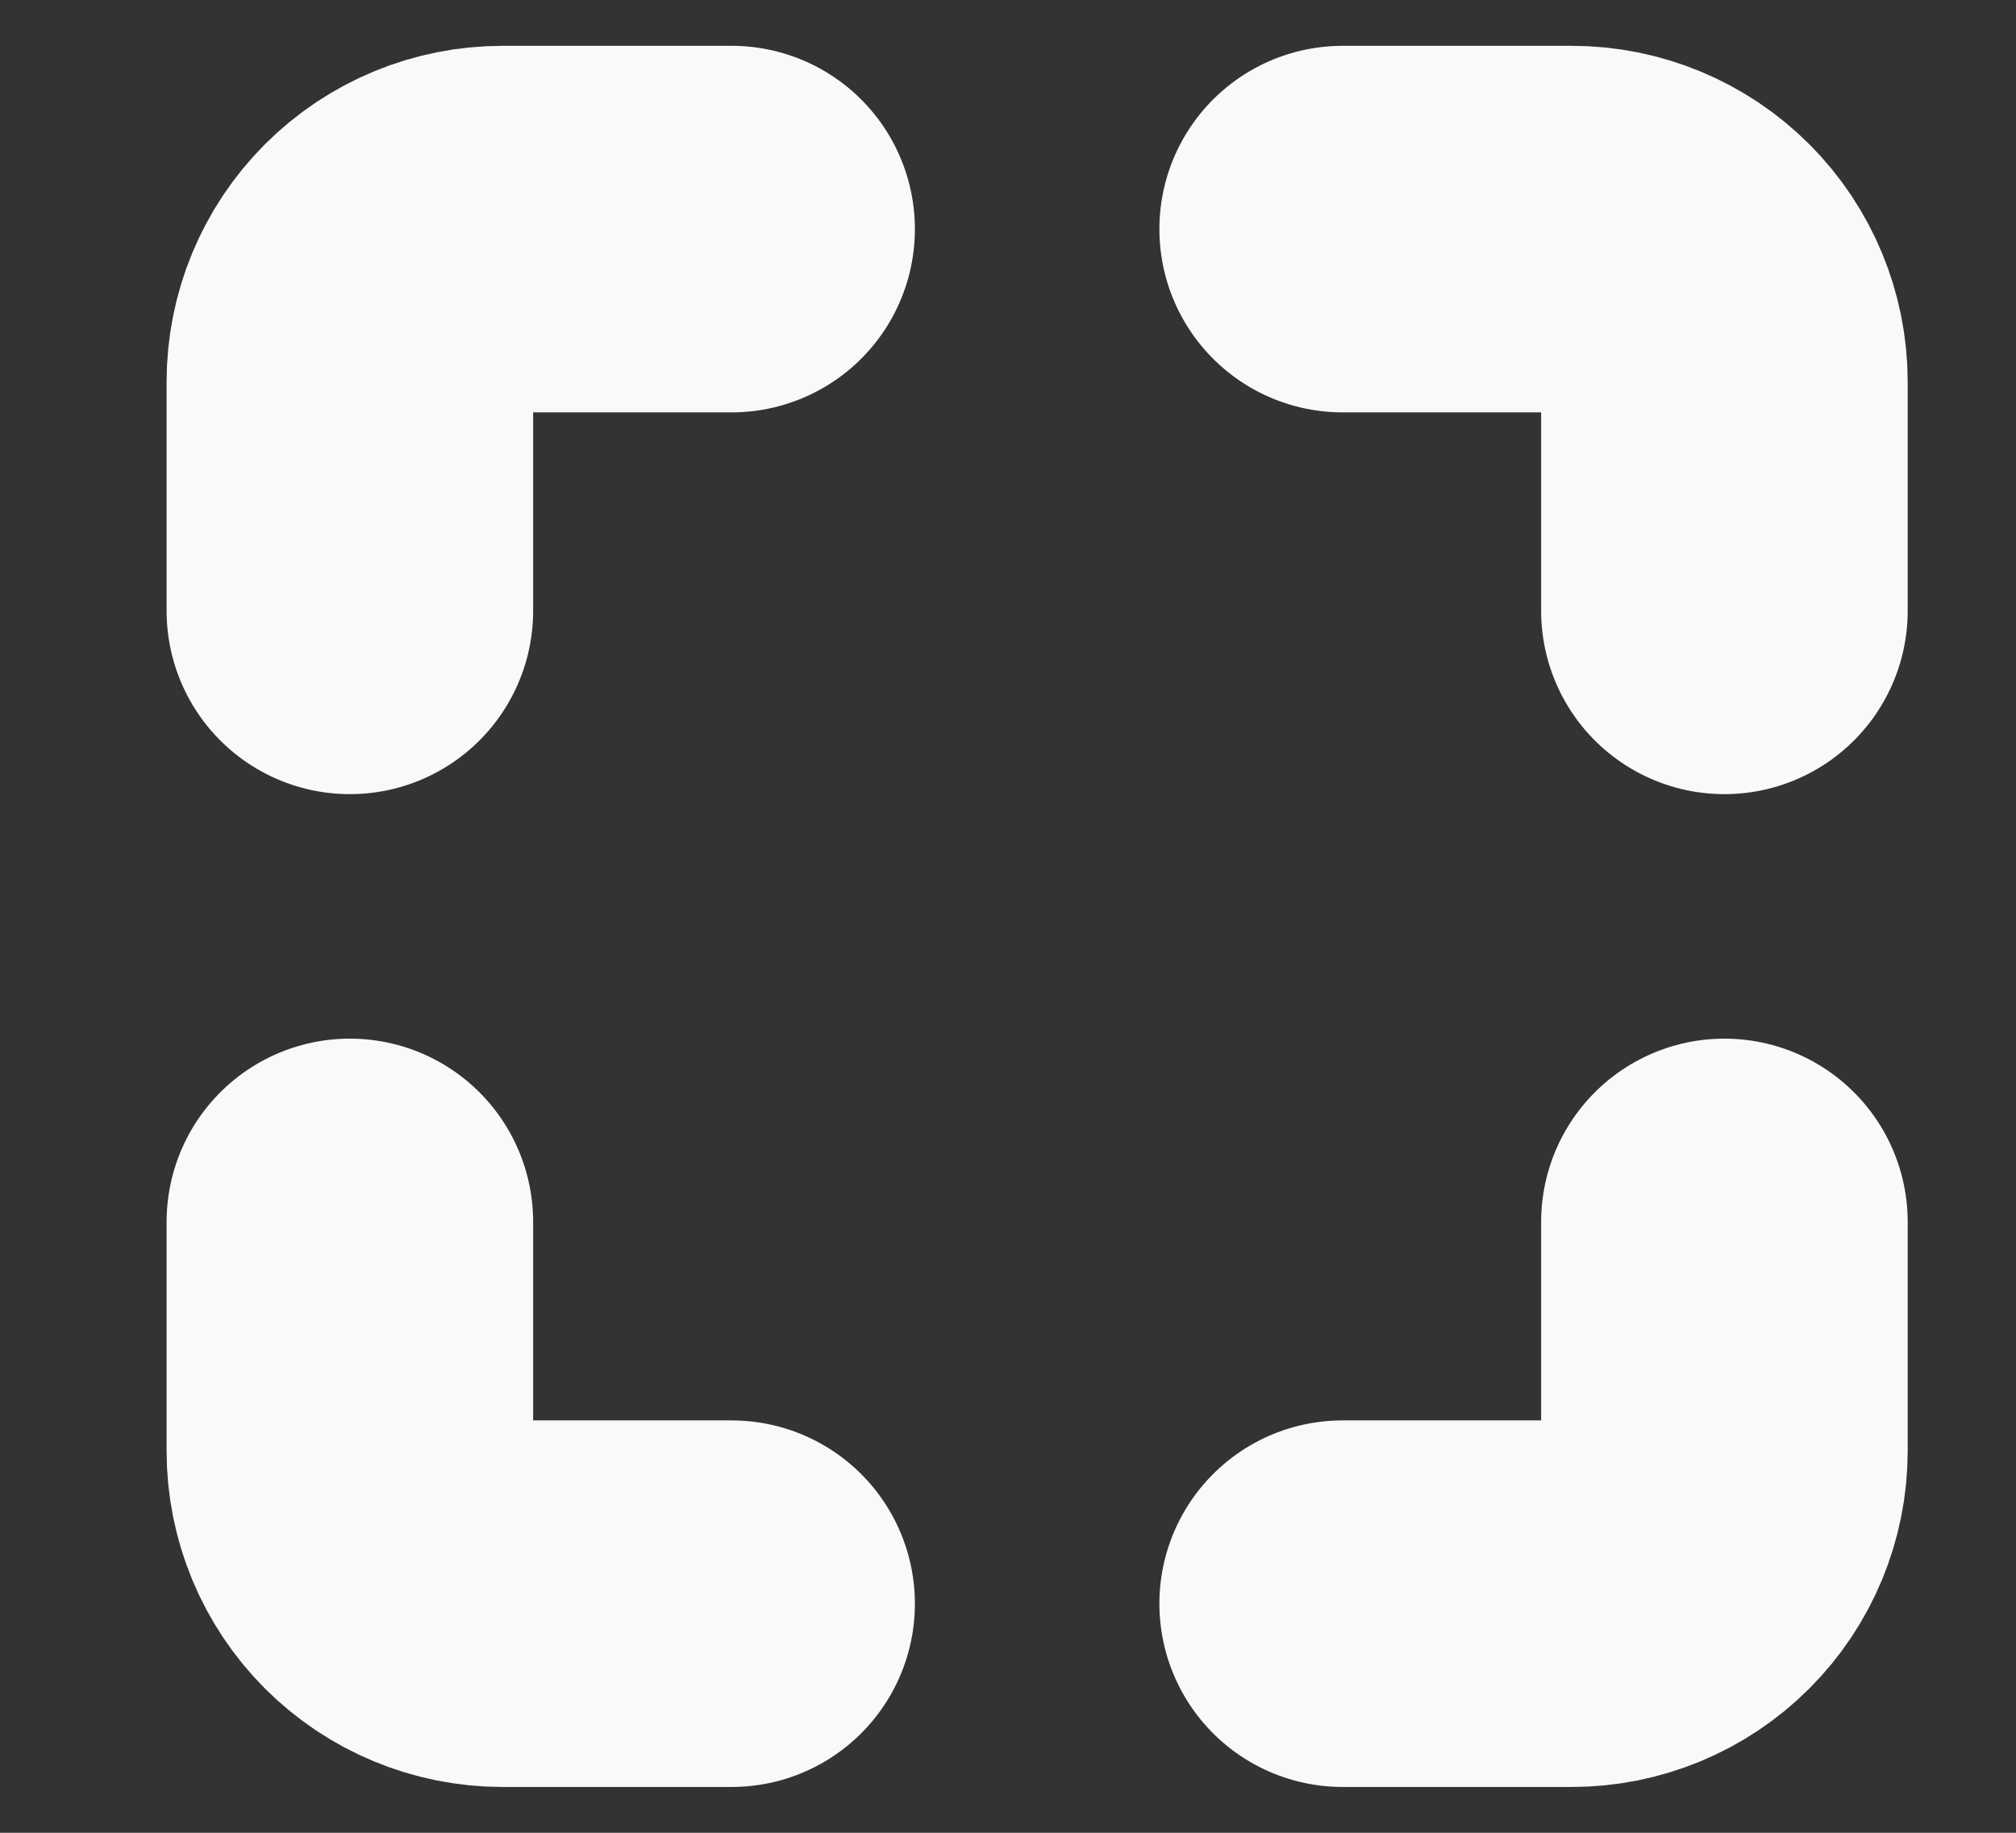 <svg
              width="11"
              height="10"
              viewBox="0 0 11 10"
              fill="none"
              xmlns="http://www.w3.org/2000/svg"
            >
              <rect x="0" y="0" width="11" height="10" fill="#333333" stroke="none"/>
              <path
                d="M3.992 1.25H2.742C2.521 1.25 2.309 1.338 2.153 1.494C1.997 1.65 1.909 1.862 1.909 2.083V3.333M9.409 3.333V2.083C9.409 1.862 9.321 1.65 9.165 1.494C9.009 1.338 8.797 1.25 8.576 1.25H7.326M7.326 8.75H8.576C8.797 8.75 9.009 8.662 9.165 8.506C9.321 8.35 9.409 8.138 9.409 7.917V6.667M1.909 6.667V7.917C1.909 8.138 1.997 8.35 2.153 8.506C2.309 8.662 2.521 8.75 2.742 8.75H3.992"
                stroke="#F9F9F9"
                stroke-width="2"
                stroke-linecap="round"
                stroke-linejoin="round"
              />
            </svg>